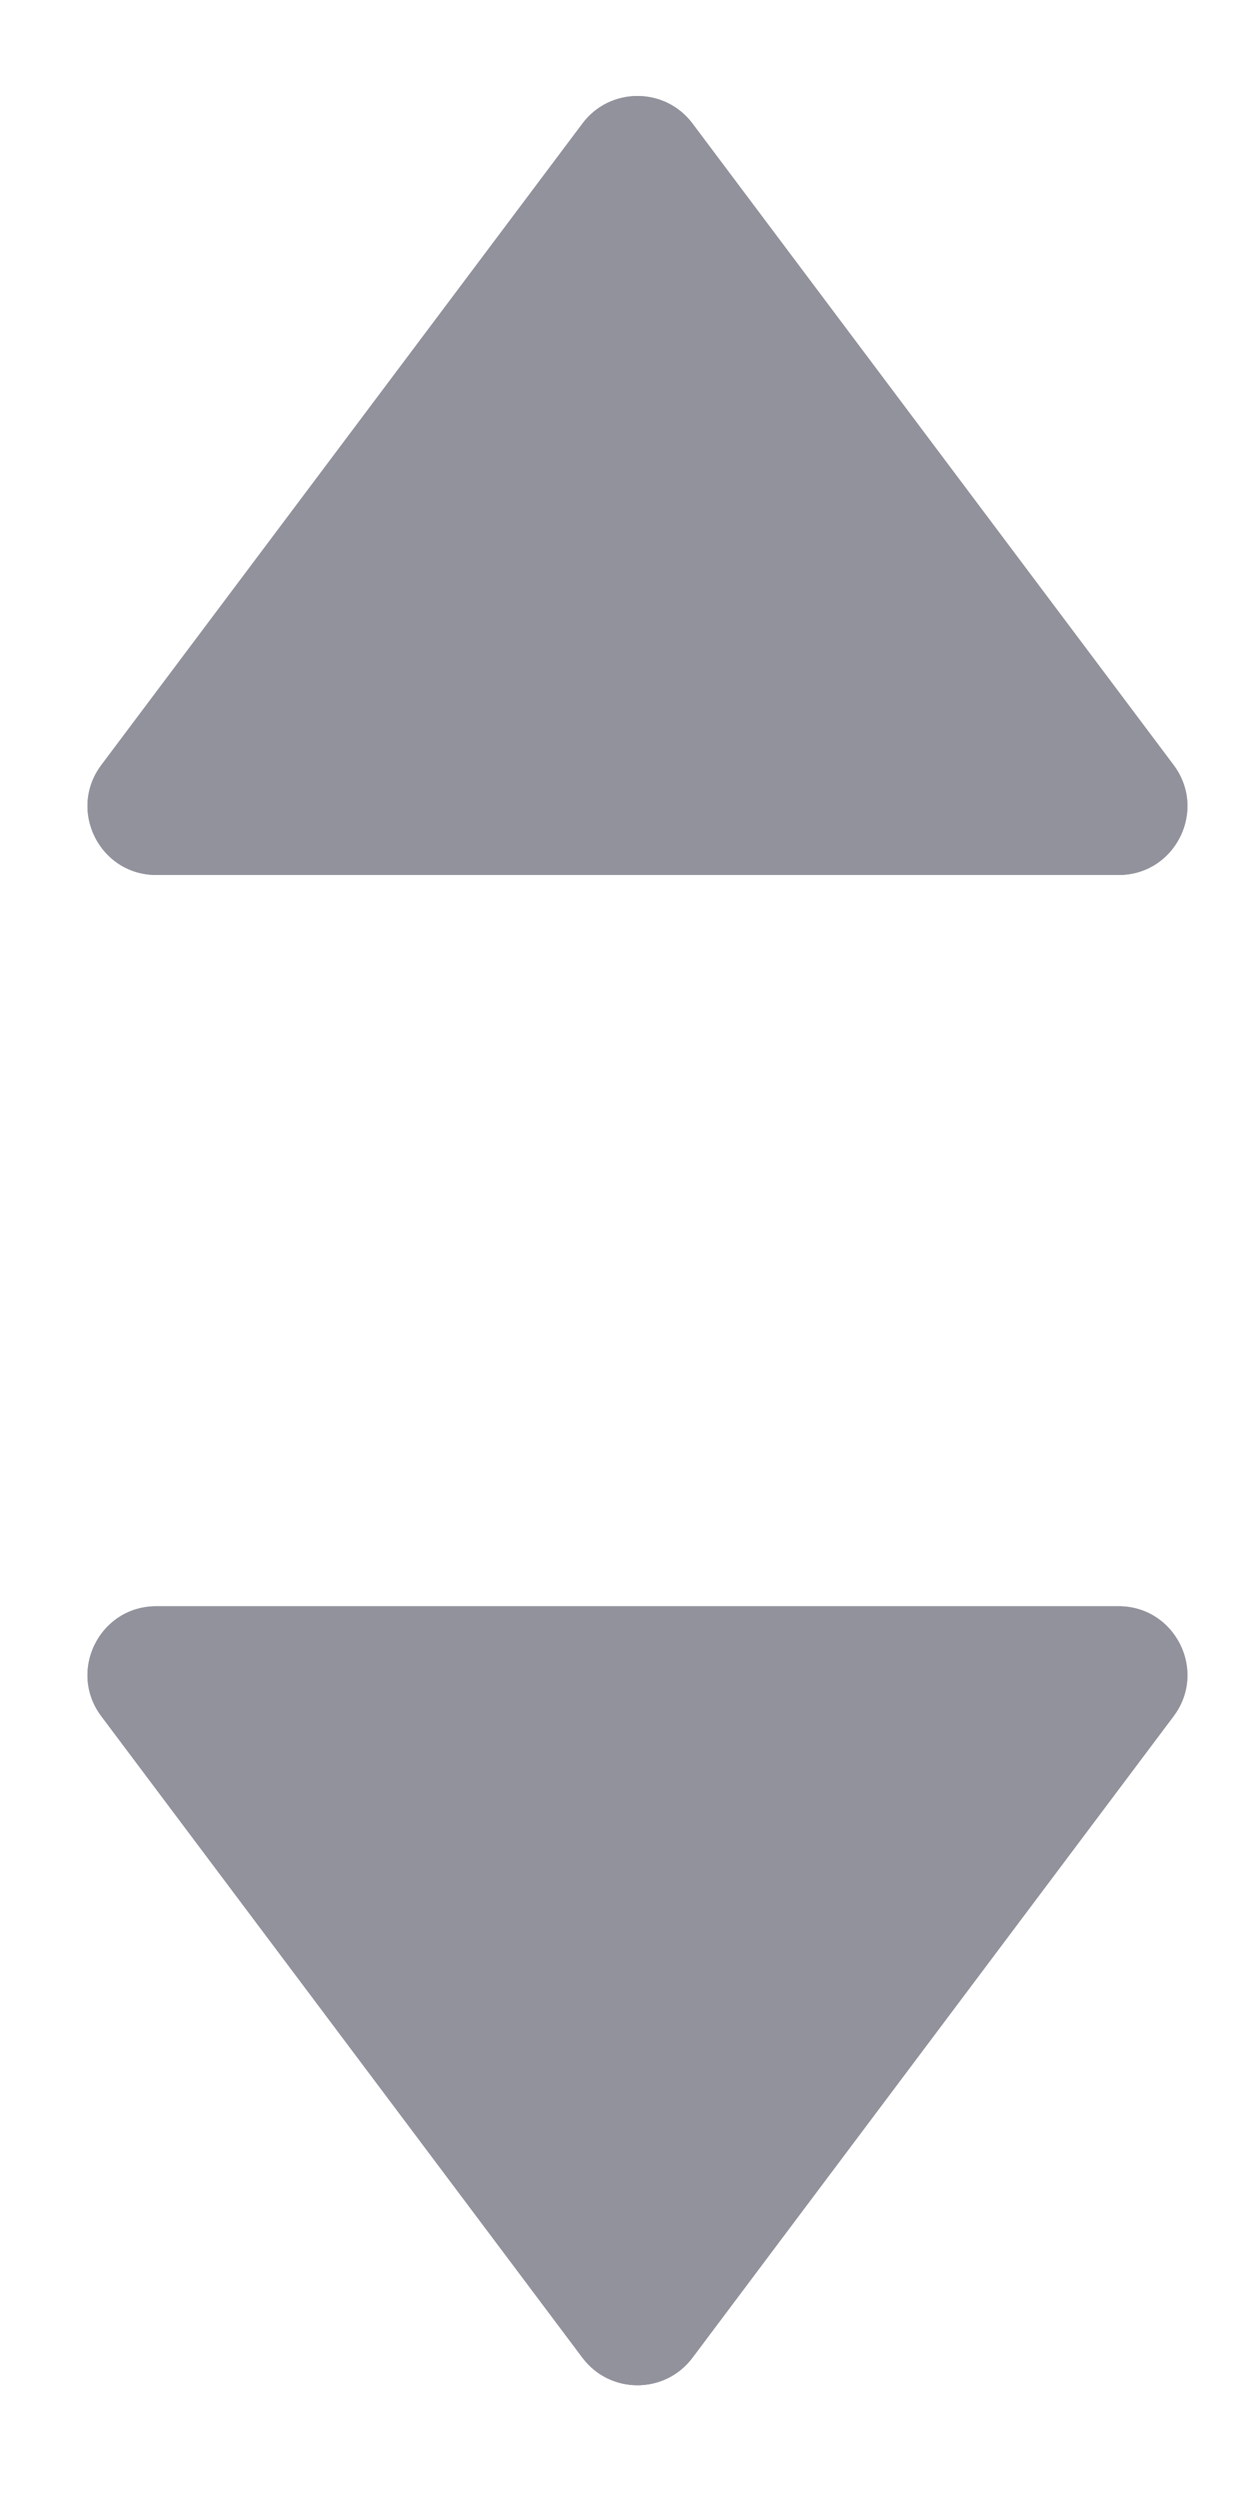 <svg xmlns="http://www.w3.org/2000/svg" xml:space="preserve" width="9" height="18" version="1.1" style="shape-rendering:geometricPrecision; text-rendering:geometricPrecision; image-rendering:optimizeQuality; fill-rule:evenodd; clip-rule:evenodd"
viewBox="0 0 846.66 1693.32">
  <g>
   <path fill="#92929D" d="M757.65 1087.96c38.35,0 60.28,43.81 37.23,74.5l-325.87 434.51c-18.62,24.84 -55.85,24.84 -74.5,0l-325.87 -434.51c-23.02,-30.69 -1.13,-74.5 37.23,-74.5l651.78 0z"/>
   <path fill="#92929D" d="M757.65 1087.96c38.35,0 60.28,43.81 37.23,74.5l-325.87 434.51c-18.62,24.84 -55.85,24.84 -74.5,0l-325.87 -434.51c-23.02,-30.69 -1.13,-74.5 37.23,-74.5l651.78 0z"/>
  </g>
  <g>
   <path fill="#92929D" d="M105.89 592.66c-38.35,0 -60.28,-43.81 -37.23,-74.5l325.87 -434.51c18.62,-24.84 55.85,-24.84 74.5,0l325.87 434.51c23.02,30.69 1.13,74.5 -37.23,74.5l-651.78 0z"/>
   <path fill="#92929D" d="M105.89 592.66c-38.35,0 -60.28,-43.81 -37.23,-74.5l325.87 -434.51c18.62,-24.84 55.85,-24.84 74.5,0l325.87 434.51c23.02,30.69 1.13,74.5 -37.23,74.5l-651.78 0z"/>
  </g>
</svg>

